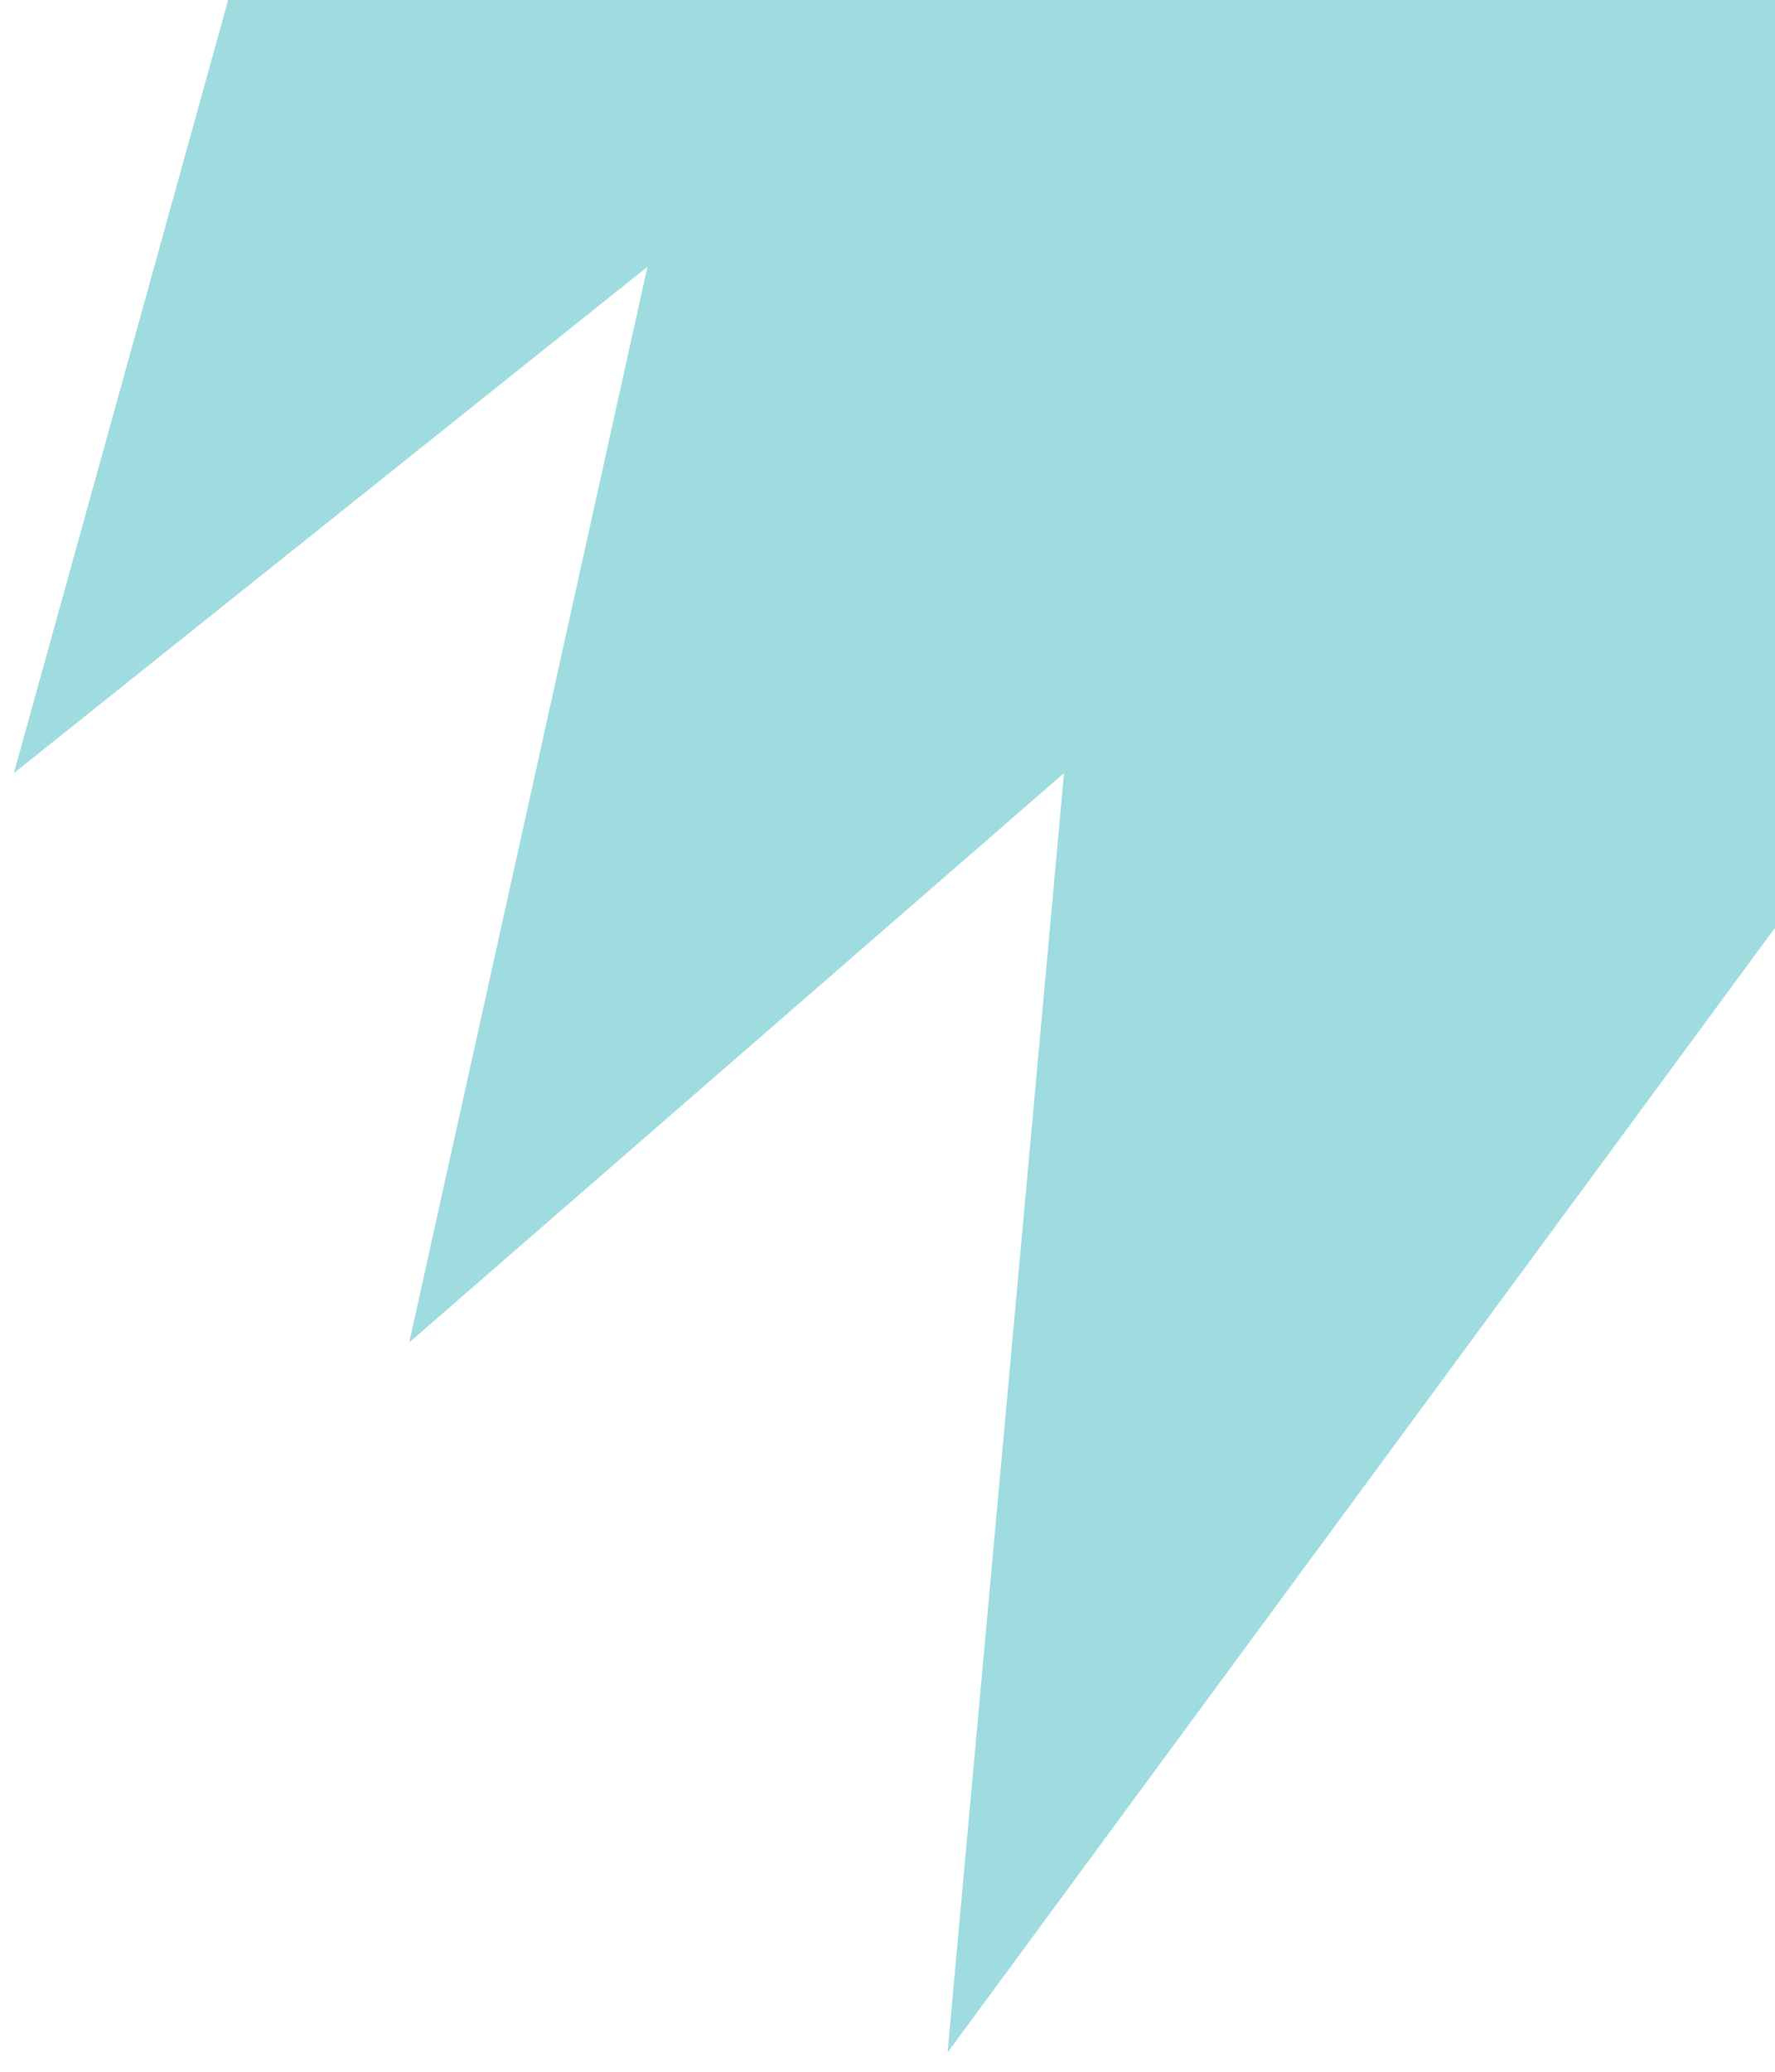 <svg width="84" height="98" viewBox="0 0 84 98" fill="none" xmlns="http://www.w3.org/2000/svg">
<path d="M44.842 97.09L101.16 20.574L185.803 27.665L42.742 -115.198L0.656 36.571L30.64 12.62L19.365 63.503L50.353 36.571L44.842 97.09Z" fill="#9FDCDF"/>
</svg>
